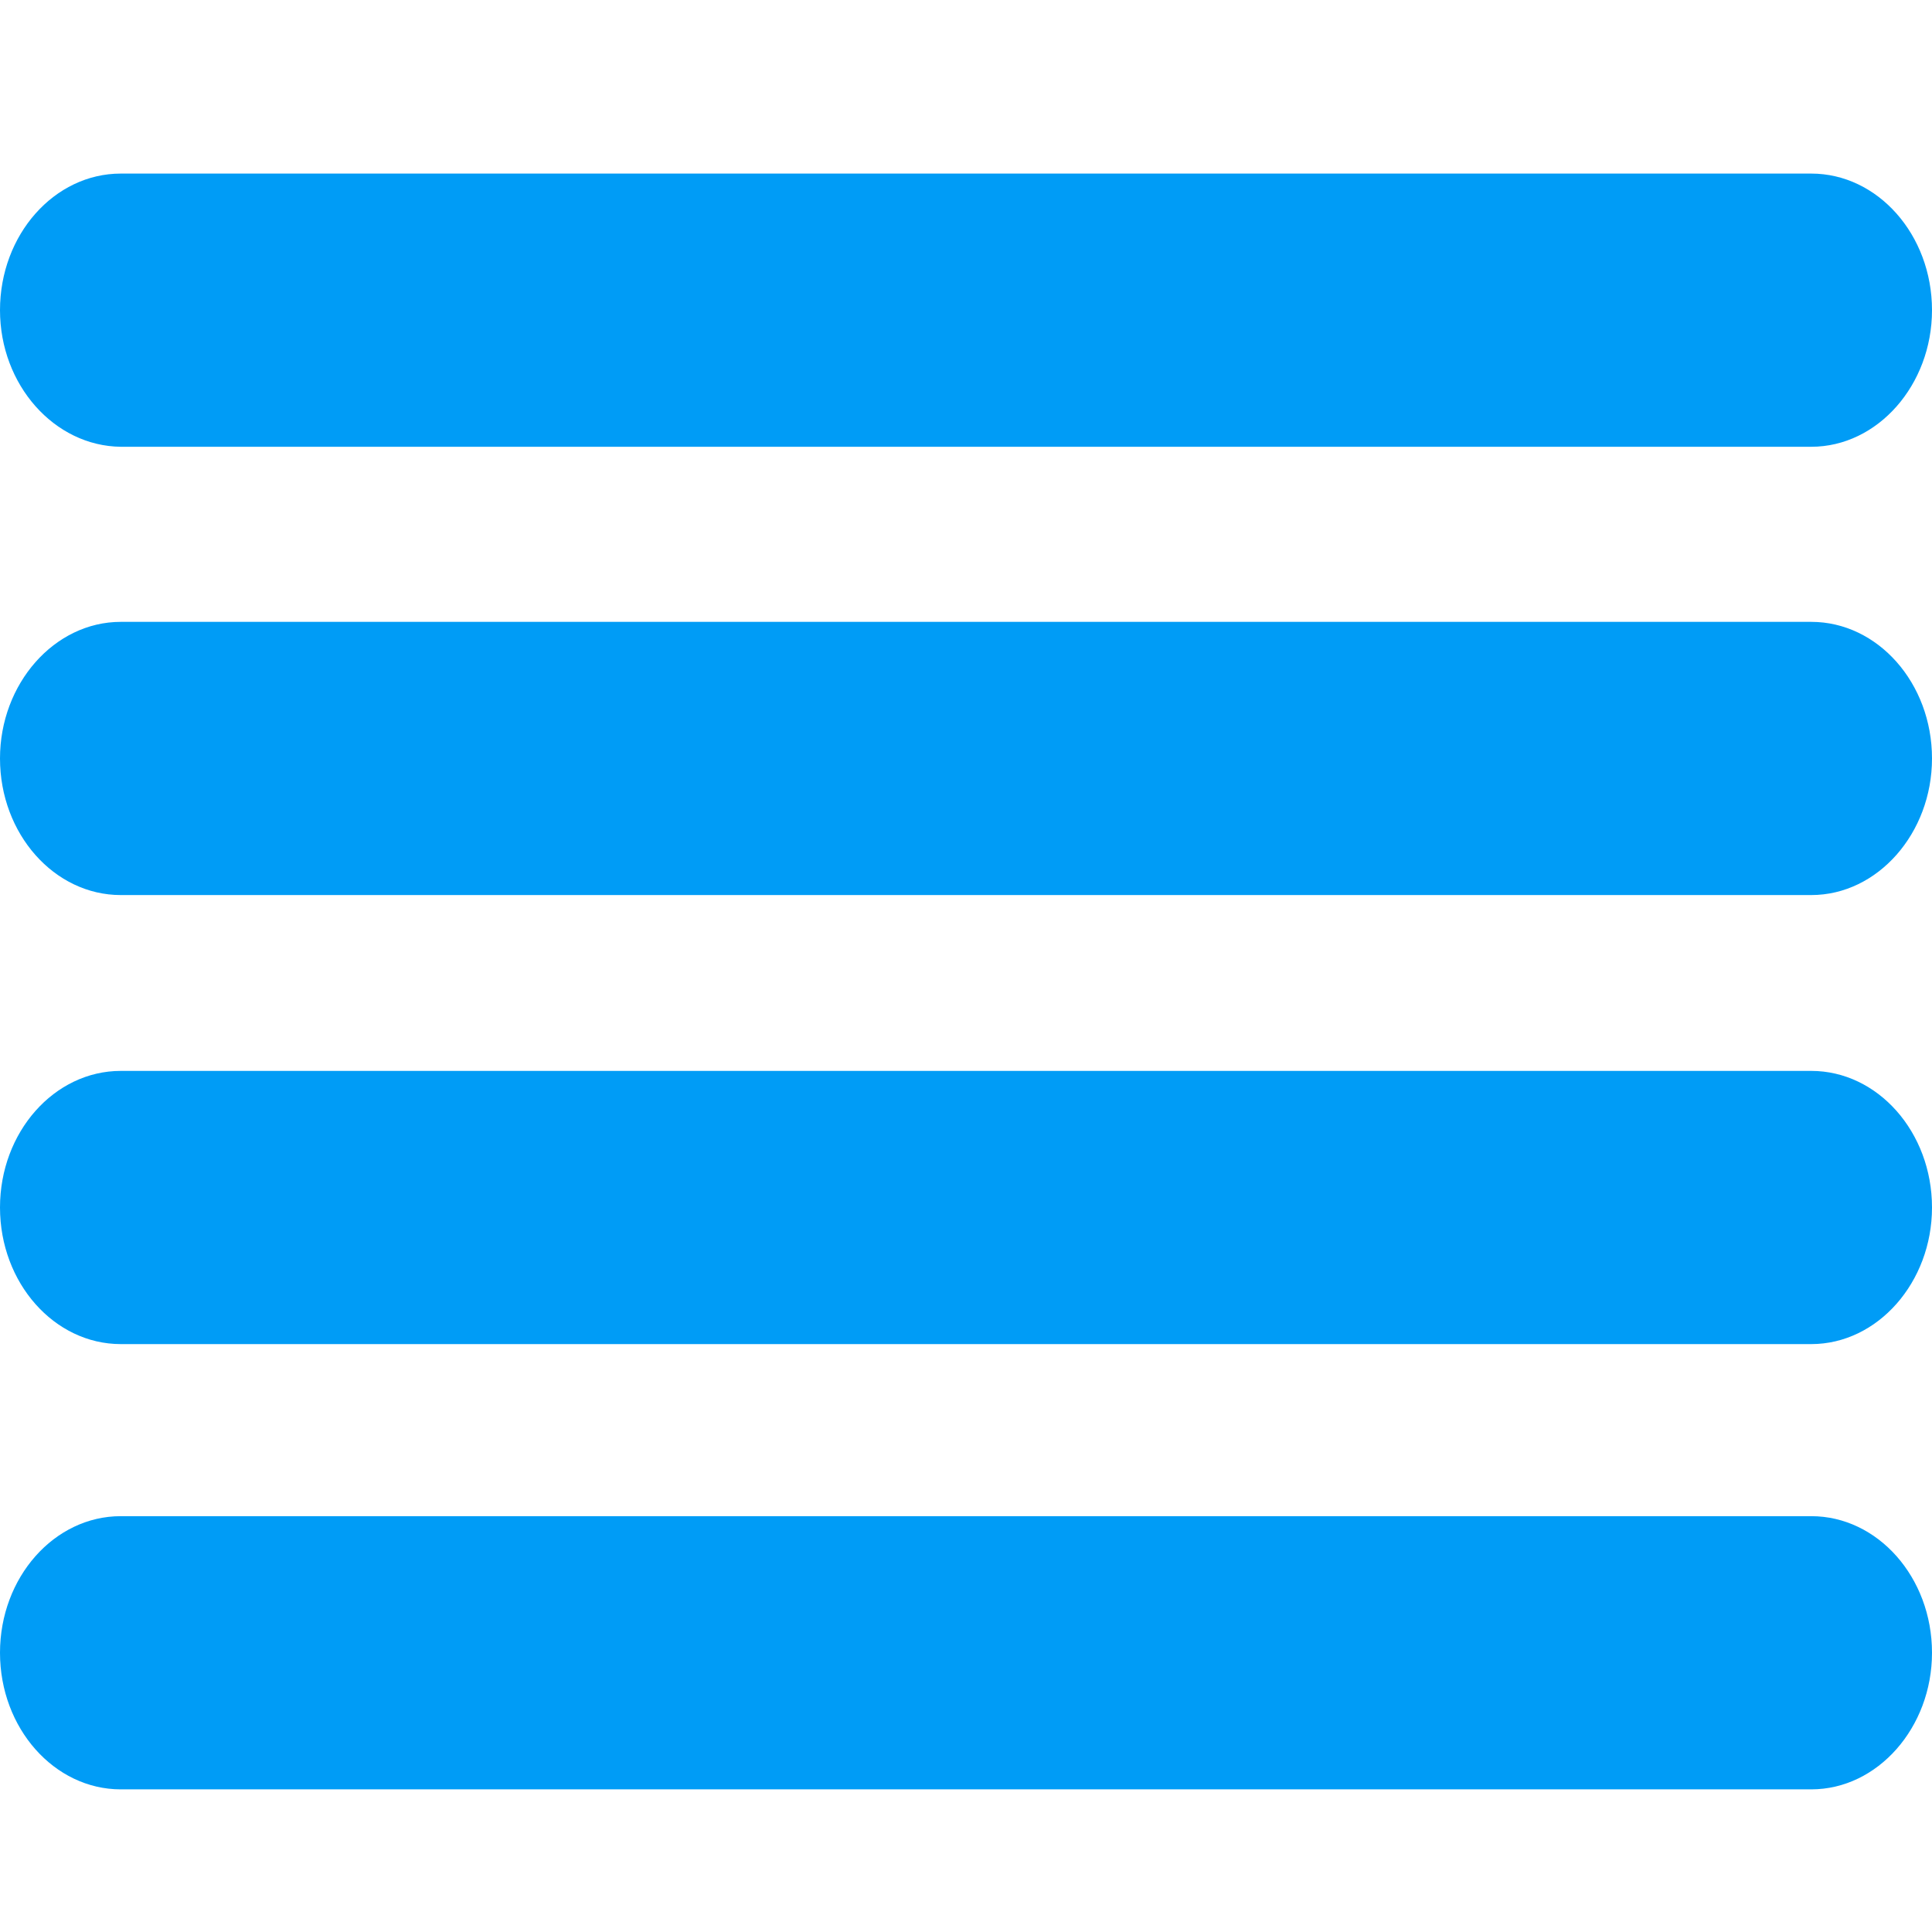 <?xml version="1.0" encoding="utf-8"?>
<!-- Generator: Adobe Illustrator 22.0.1, SVG Export Plug-In . SVG Version: 6.00 Build 0)  -->
<svg version="1.1" id="Layer_1" xmlns="http://www.w3.org/2000/svg" xmlns:xlink="http://www.w3.org/1999/xlink" x="0px" y="0px"
	 viewBox="0 0 256 256" style="enable-background:new 0 0 256 256;" xml:space="preserve">
<style type="text/css">
	.st0{fill:#009CF6;}
</style>
<title>icon-list</title>
<desc>Created with Sketch.</desc>
<g id="Symbols">
	<path id="Rectangle-3" class="st0" d="M16,23h224c8.8,0,16,8.1,16,18.1l0,0c0,9.9-7.2,18.1-16,18.1H16C7.2,59.1,0,51,0,41.1l0,0
		C0,31.1,7.2,23,16,23z"/>
	<path id="Rectangle-3_1_" class="st0" d="M16,82.4h224c8.8,0,16,8.1,16,18.1l0,0c0,9.9-7.2,18.1-16,18.1H16c-8.8,0-16-8.1-16-18.1
		l0,0C0,90.6,7.2,82.4,16,82.4z"/>
	<path id="Rectangle-3_4_" class="st0" d="M16,141.9h224c8.8,0,16,8.1,16,18.1l0,0c0,9.9-7.2,18.1-16,18.1H16c-8.8,0-16-8.1-16-18.1
		l0,0C0,150,7.2,141.9,16,141.9z"/>
	<path id="Rectangle-3_2_" class="st0" d="M16,200.9h224c8.8,0,16,8.1,16,18.1l0,0c0,9.9-7.2,18.1-16,18.1H16c-8.8,0-16-8.1-16-18.1
		l0,0C0,209,7.2,200.9,16,200.9z"/>
</g>
</svg>
